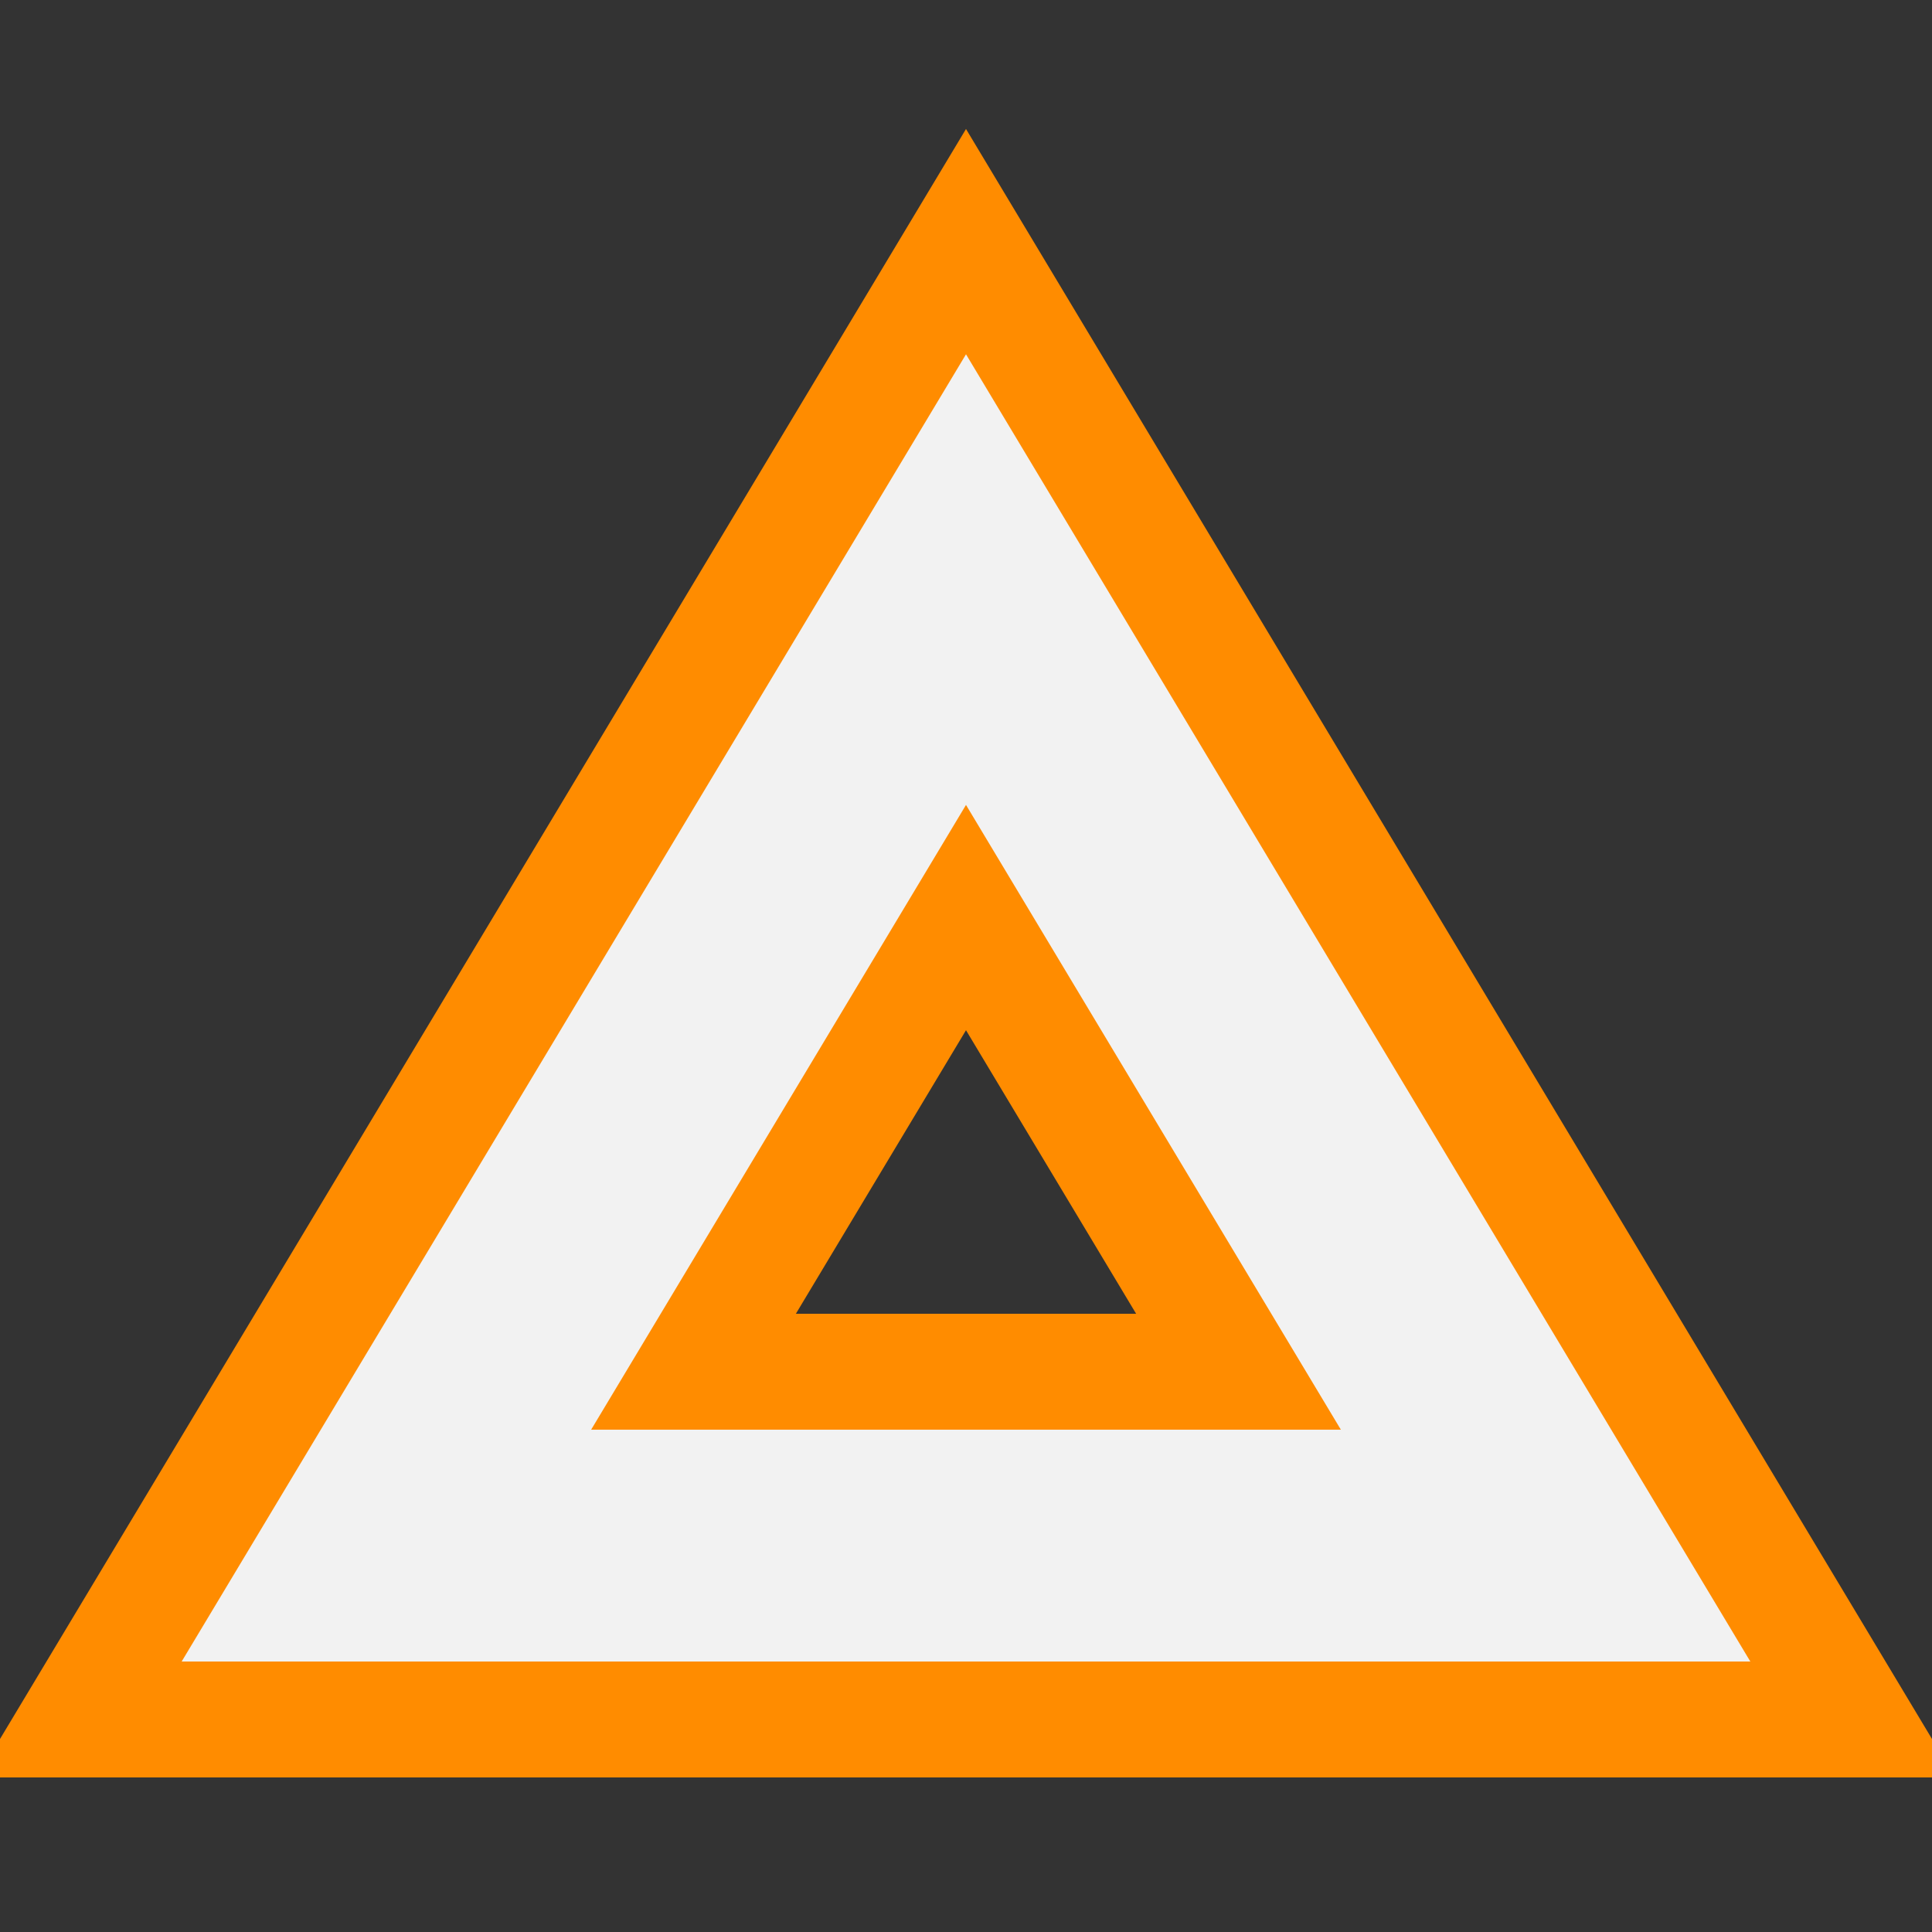 <svg id="debug" xmlns="http://www.w3.org/2000/svg" width="50" height="50" fill="none">
  <rect width="100%" height="100%" fill="#333333" stroke="none"/>
  <path d="M 0 0 m 25 15 l 15 25 l -30 0 z" stroke="darkorange" stroke-width="12"></path>
  <path d="M 0 0 m 25 15 l 15 25 l -30 0 z" stroke="#f2f2f2" stroke-width="6"></path>
  <style>
    svg:target {
      background-color: #f2f2f2;
    }
  </style>
</svg>